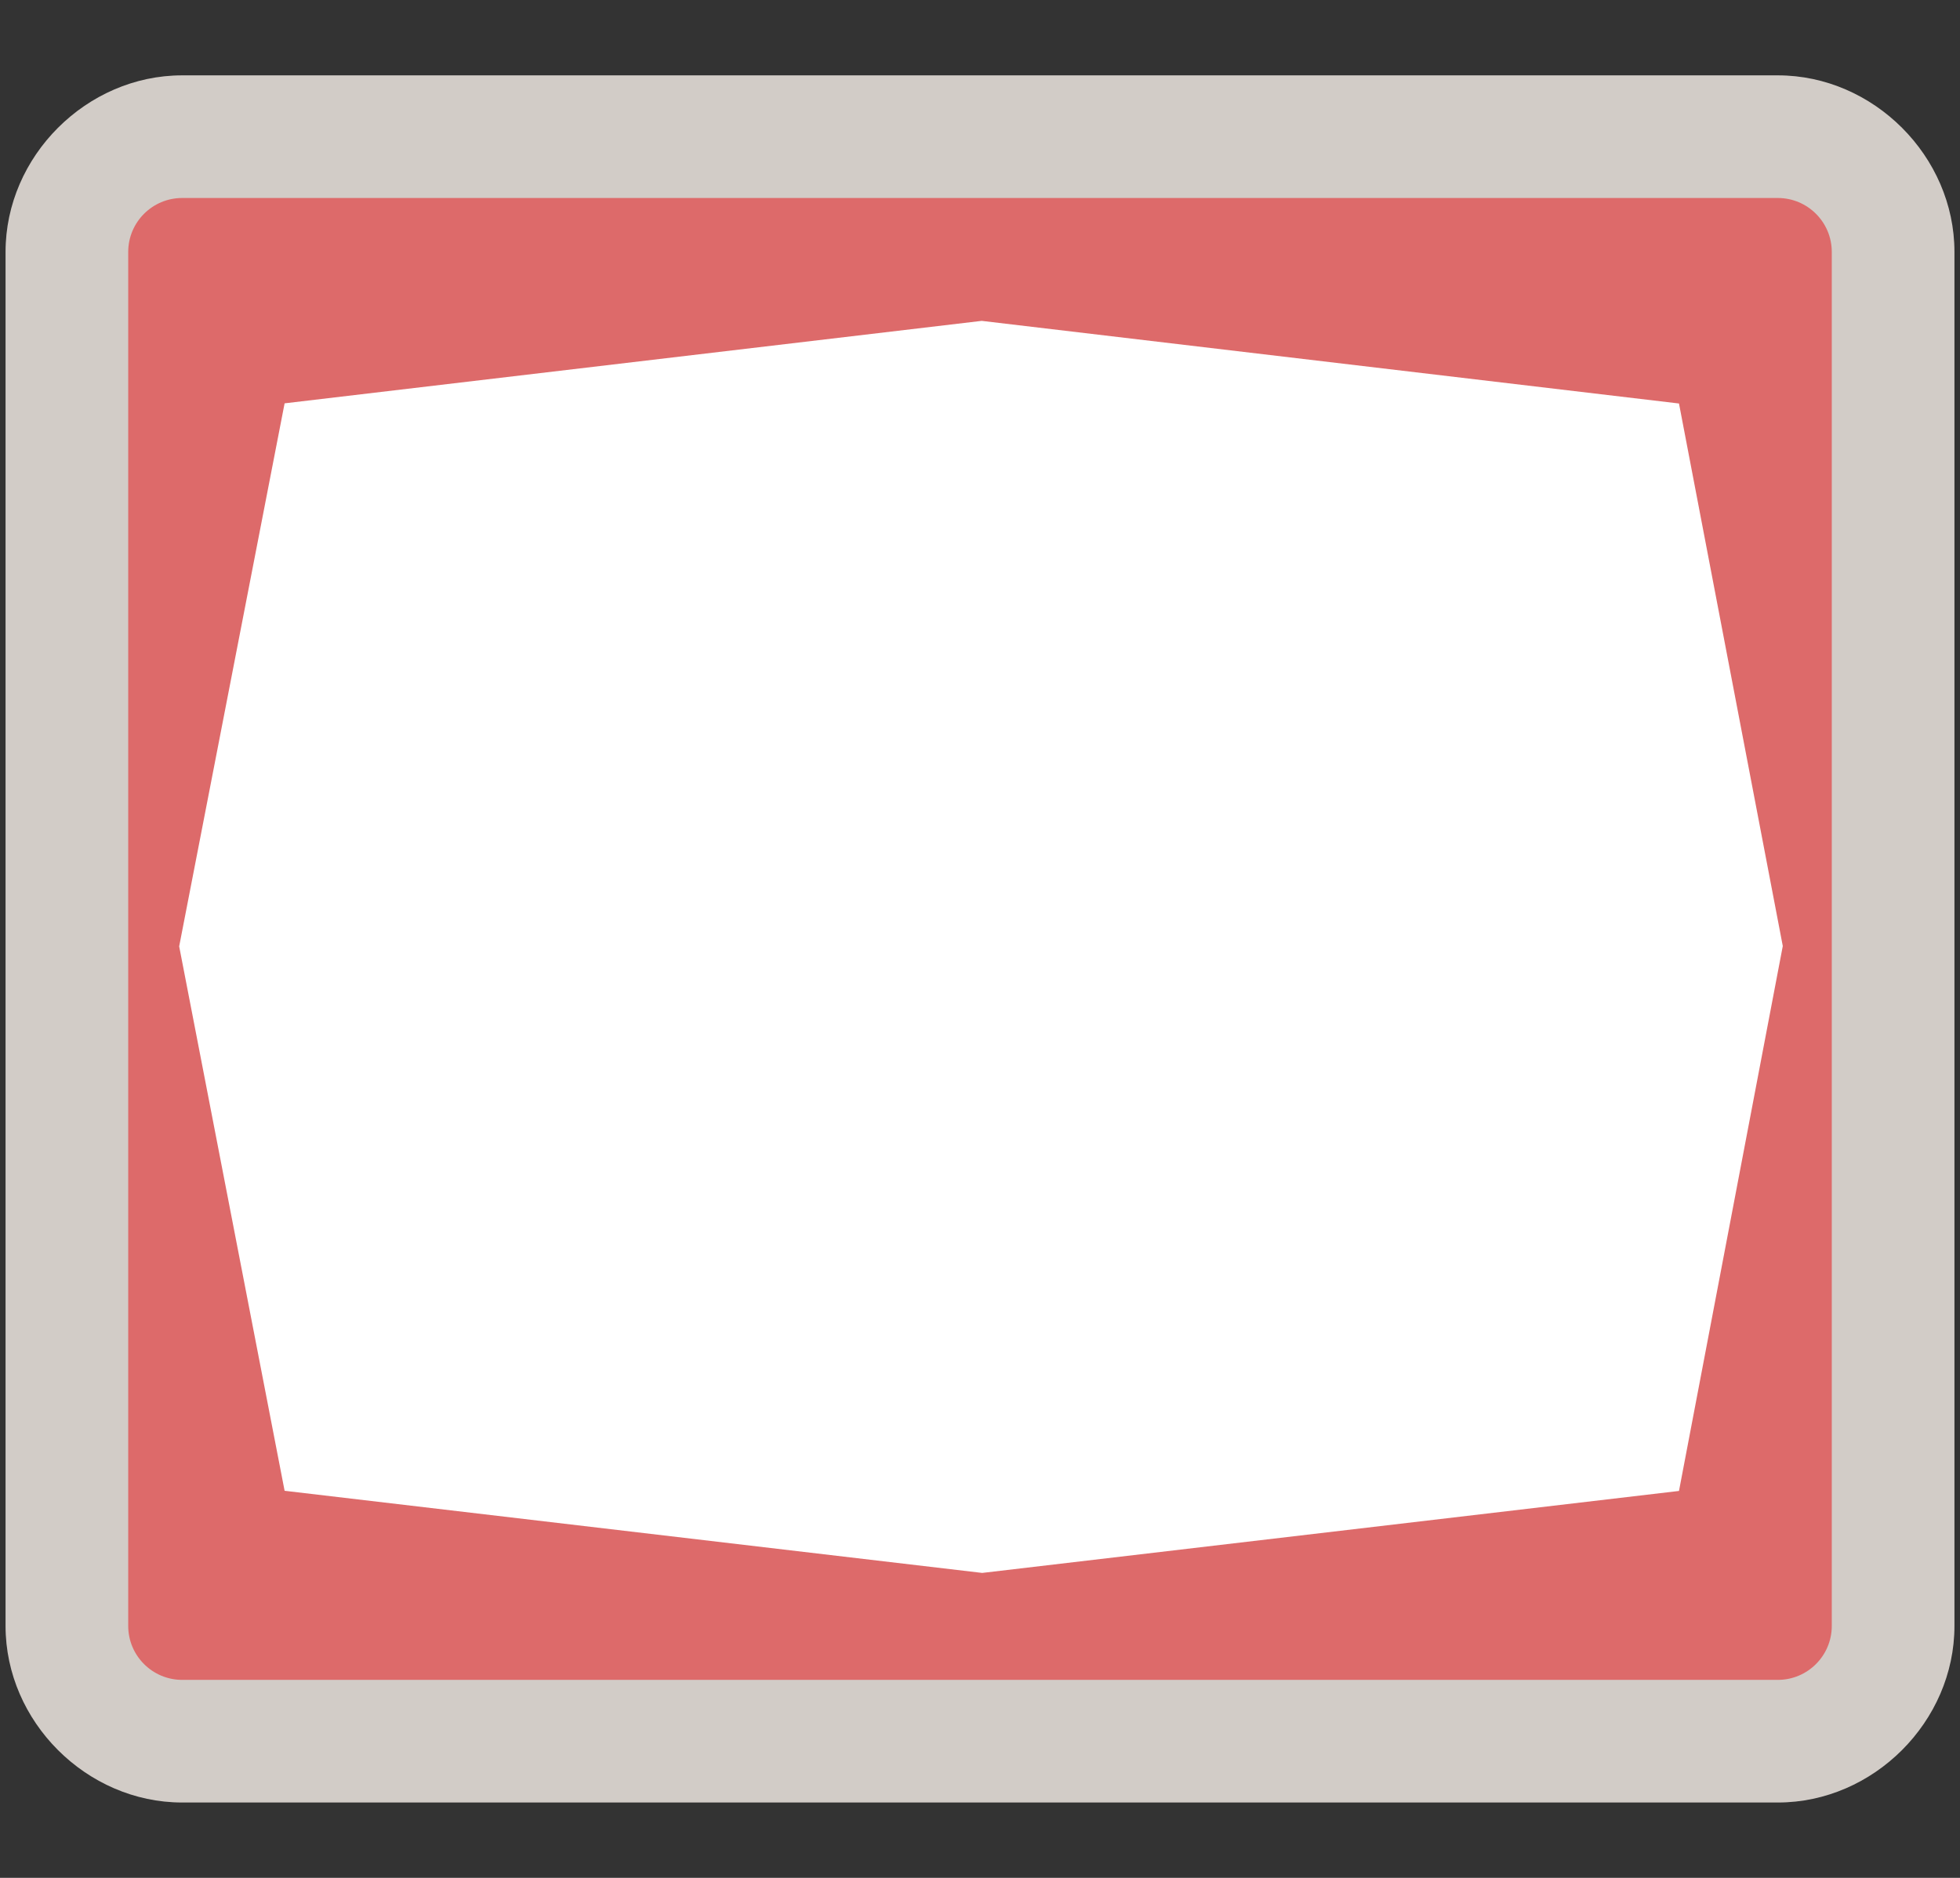 <svg width="24" height="23" viewBox="0 0 24 23" fill="none" xmlns="http://www.w3.org/2000/svg">
<rect x="0" y="0" width="24" height="23" fill="#333333" stroke="none"/>
<path opacity="0.837" fill-rule="evenodd" clip-rule="evenodd" d="M2.23 0.923C1.06 0.923 0.068 1.914 0.068 3.085V19.915C0.068 21.086 1.06 22.077 2.23 22.077H21.77C22.94 22.077 23.932 21.086 23.932 19.915V3.085C23.932 1.914 22.94 0.923 21.77 0.923H2.23V0.923Z" fill="#F1EAE4"/>
<path d="M21.769 2.425H2.231C1.866 2.425 1.57 2.721 1.57 3.086V19.914C1.57 20.279 1.866 20.575 2.231 20.575H21.769C22.134 20.575 22.43 20.279 22.43 19.914V3.086C22.43 2.721 22.134 2.425 21.769 2.425Z" fill="#DD6A6A"/>
<path fill-rule="evenodd" clip-rule="evenodd" d="M20.559 18.261L12.027 19.265L3.485 18.259L2.194 11.591L3.485 4.94L12.021 3.93L20.559 4.942L21.83 11.587L20.559 18.261Z" fill="white"/>
</svg>
